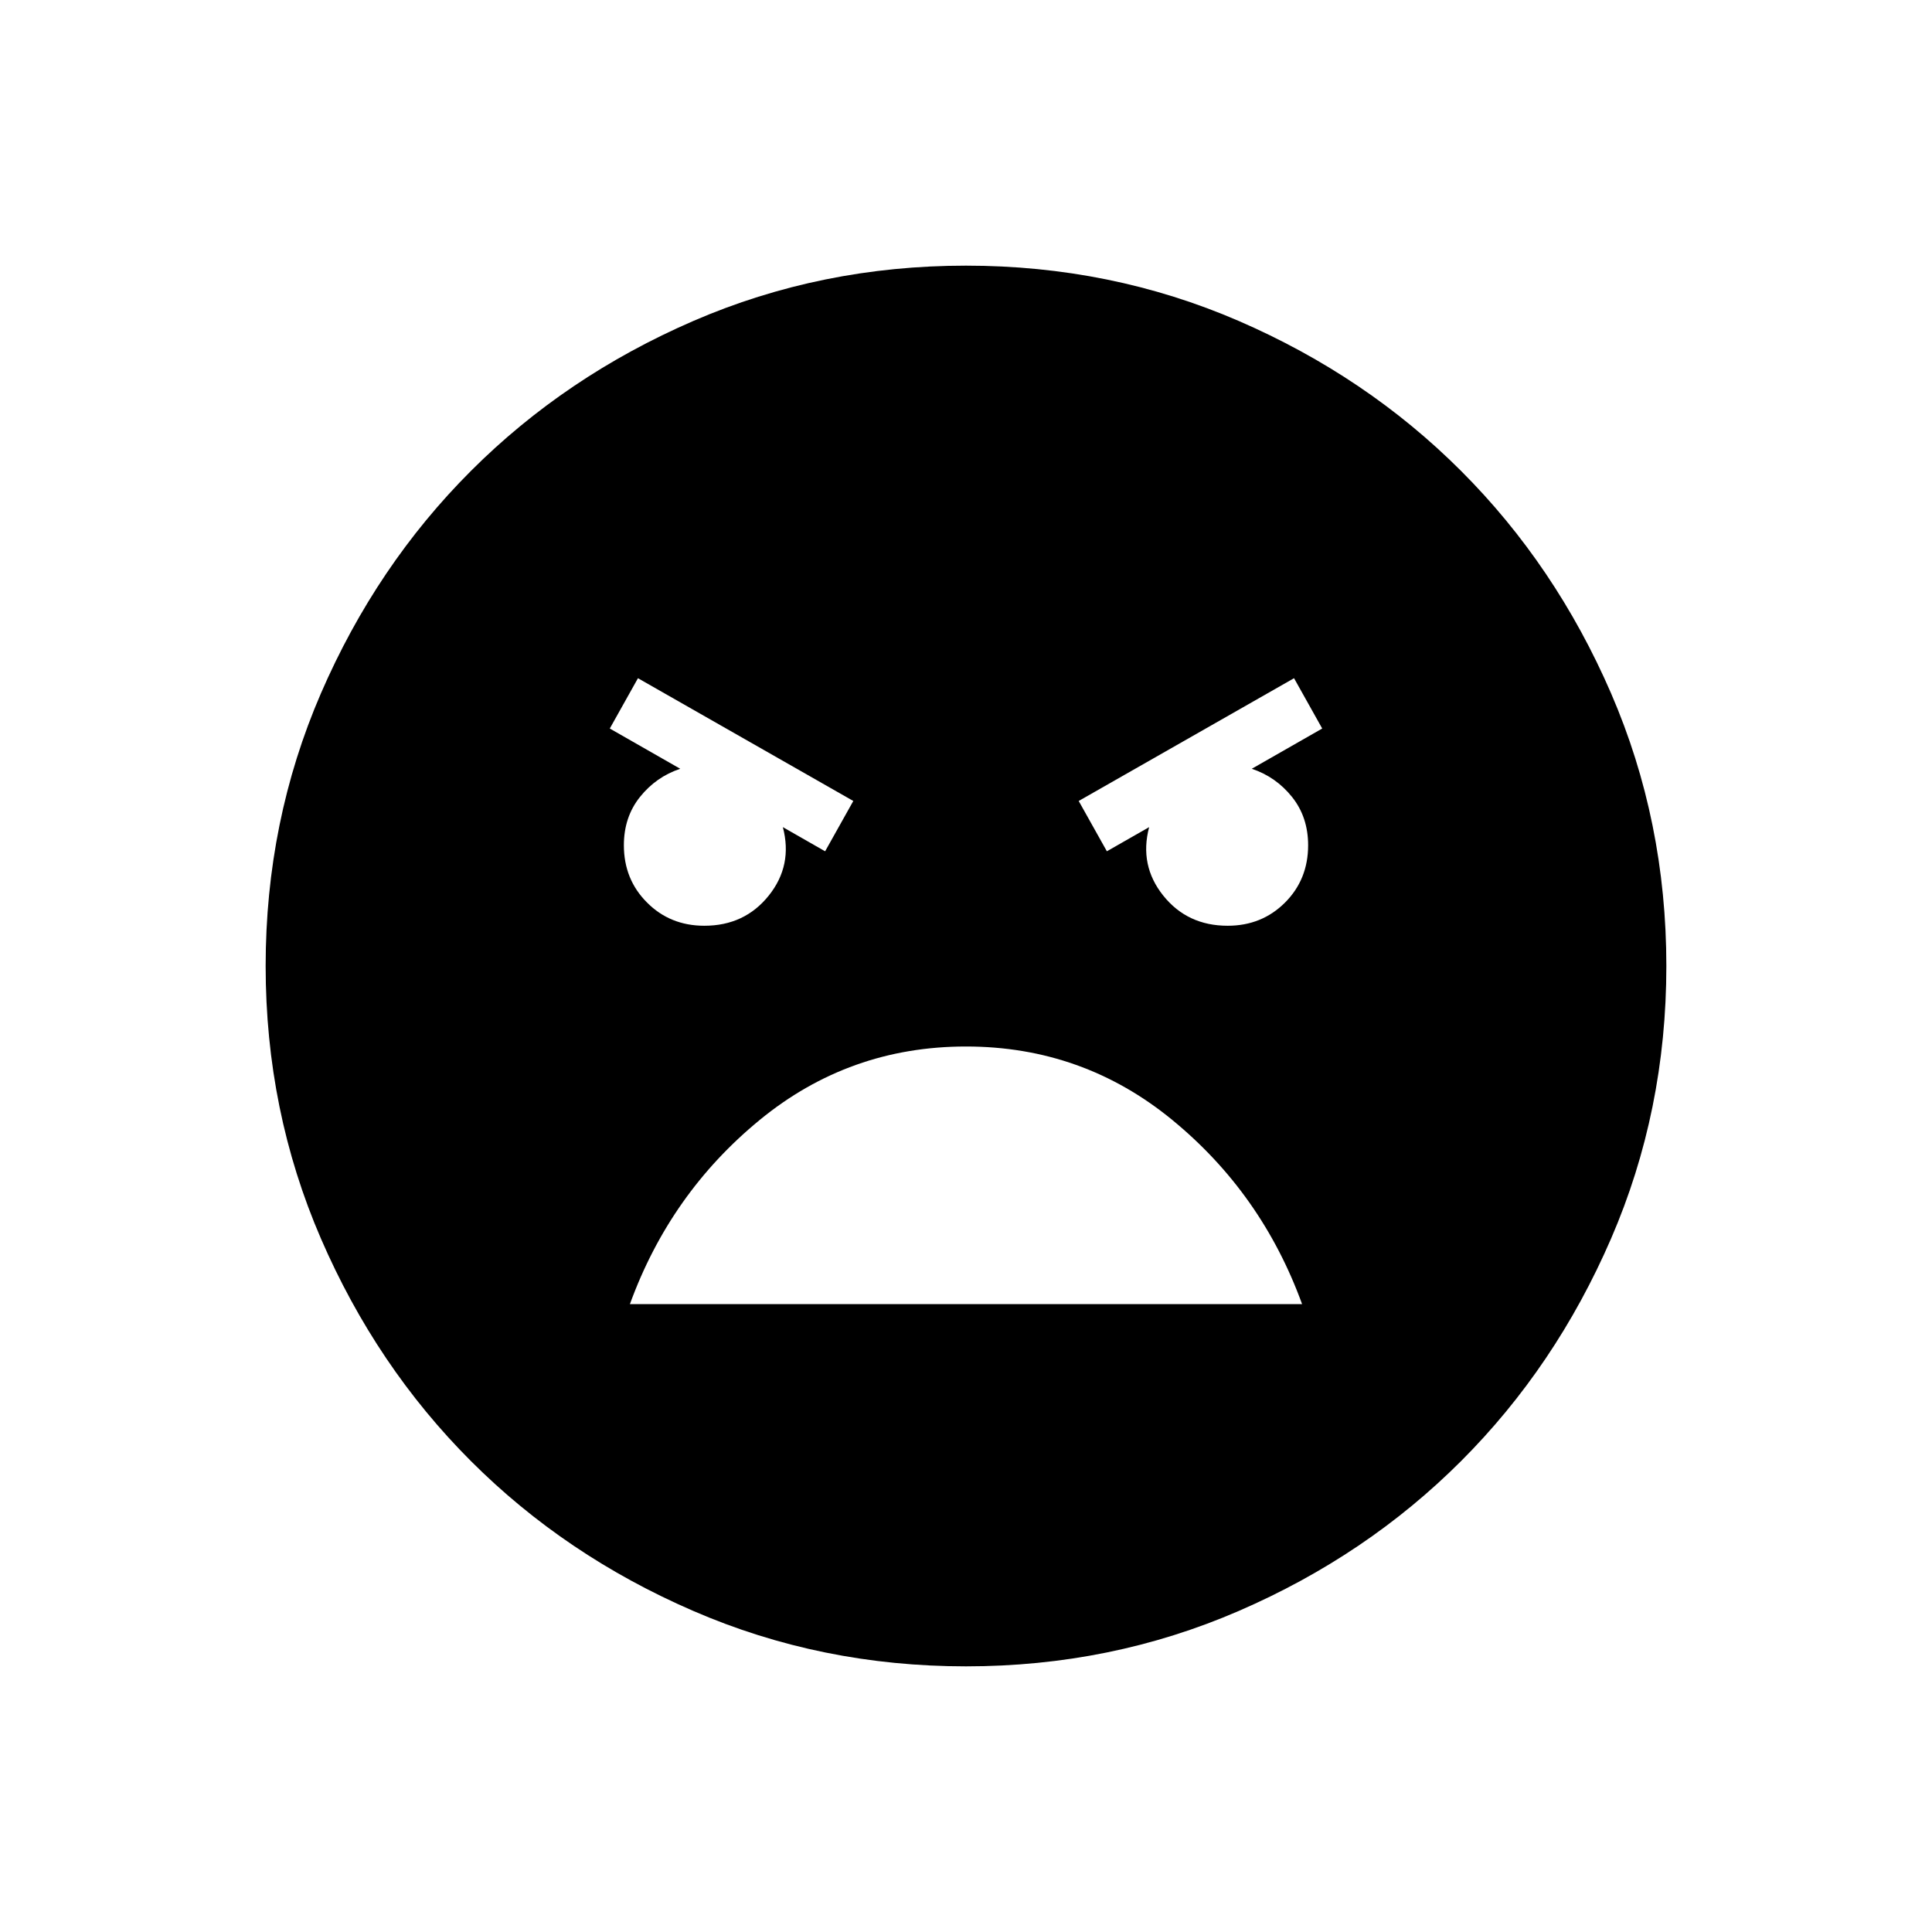 <svg xmlns="http://www.w3.org/2000/svg" height="24" width="24"><path d="M12 20.7Q10.2 20.7 8.613 20.012Q7.025 19.325 5.85 18.15Q4.675 16.975 3.987 15.387Q3.3 13.8 3.3 12Q3.3 10.2 3.987 8.612Q4.675 7.025 5.85 5.85Q7.025 4.675 8.613 3.987Q10.2 3.3 12 3.3Q13.8 3.3 15.388 3.987Q16.975 4.675 18.15 5.85Q19.325 7.025 20.013 8.612Q20.7 10.2 20.7 12Q20.7 13.8 20.013 15.387Q19.325 16.975 18.15 18.15Q16.975 19.325 15.388 20.012Q13.8 20.7 12 20.7ZM13.75 10.575 14.275 10.275Q14.15 10.75 14.45 11.125Q14.75 11.5 15.25 11.5Q15.675 11.5 15.963 11.212Q16.25 10.925 16.25 10.5Q16.25 10.15 16.05 9.9Q15.85 9.65 15.55 9.55L16.425 9.05L16.075 8.425L13.4 9.95ZM10.25 10.575 10.6 9.95 7.925 8.425 7.575 9.05 8.45 9.55Q8.15 9.65 7.95 9.9Q7.75 10.15 7.75 10.5Q7.75 10.925 8.038 11.212Q8.325 11.5 8.75 11.5Q9.25 11.5 9.55 11.125Q9.85 10.75 9.725 10.275ZM12 13Q10.55 13 9.438 13.912Q8.325 14.825 7.825 16.2H16.175Q15.675 14.825 14.562 13.912Q13.45 13 12 13Z"/></svg>